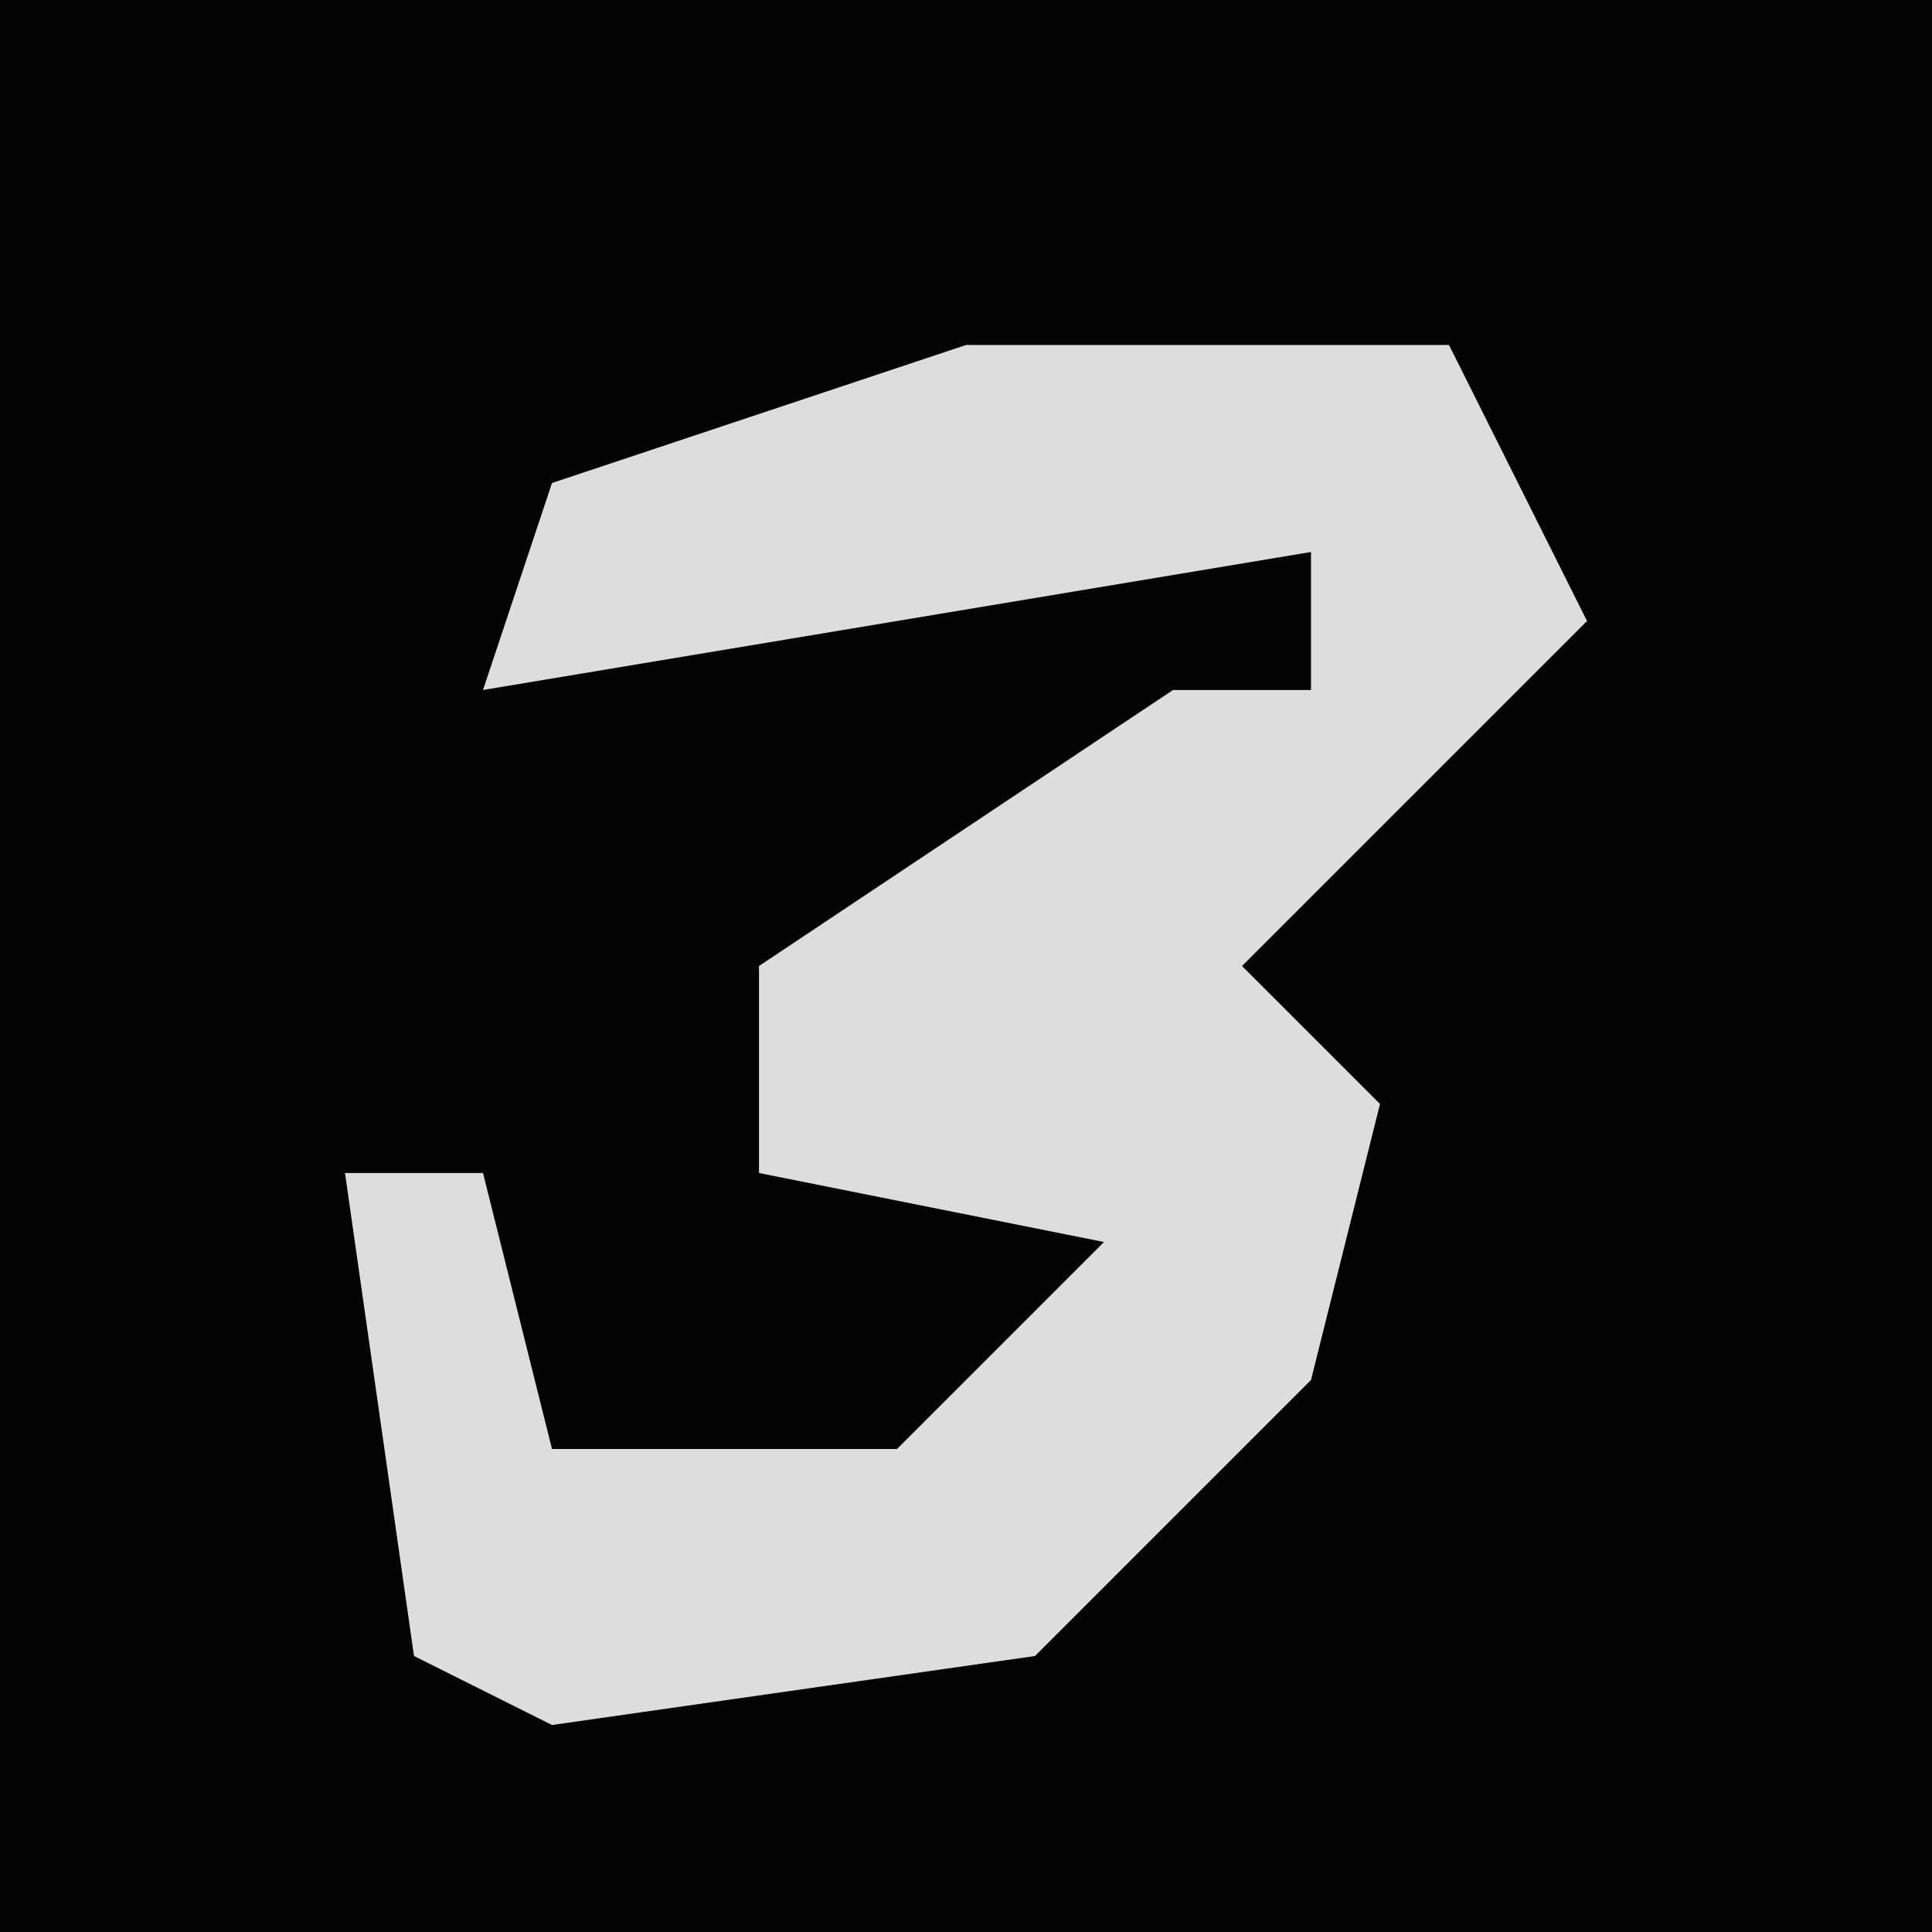 <?xml version="1.0" encoding="UTF-8"?>
<svg version="1.1" xmlns="http://www.w3.org/2000/svg" width="28" height="28">
<path d="M0,0 L28,0 L28,28 L0,28 Z " fill="#030303" transform="translate(0,0)"/>
<path d="M0,0 L7,0 L9,4 L4,9 L6,11 L5,15 L1,19 L-6,20 L-8,19 L-9,12 L-7,12 L-6,16 L-1,16 L2,13 L-3,12 L-3,9 L3,5 L5,5 L5,3 L-7,5 L-6,2 Z " fill="#DDDDDD" transform="translate(14,5)"/>
</svg>

